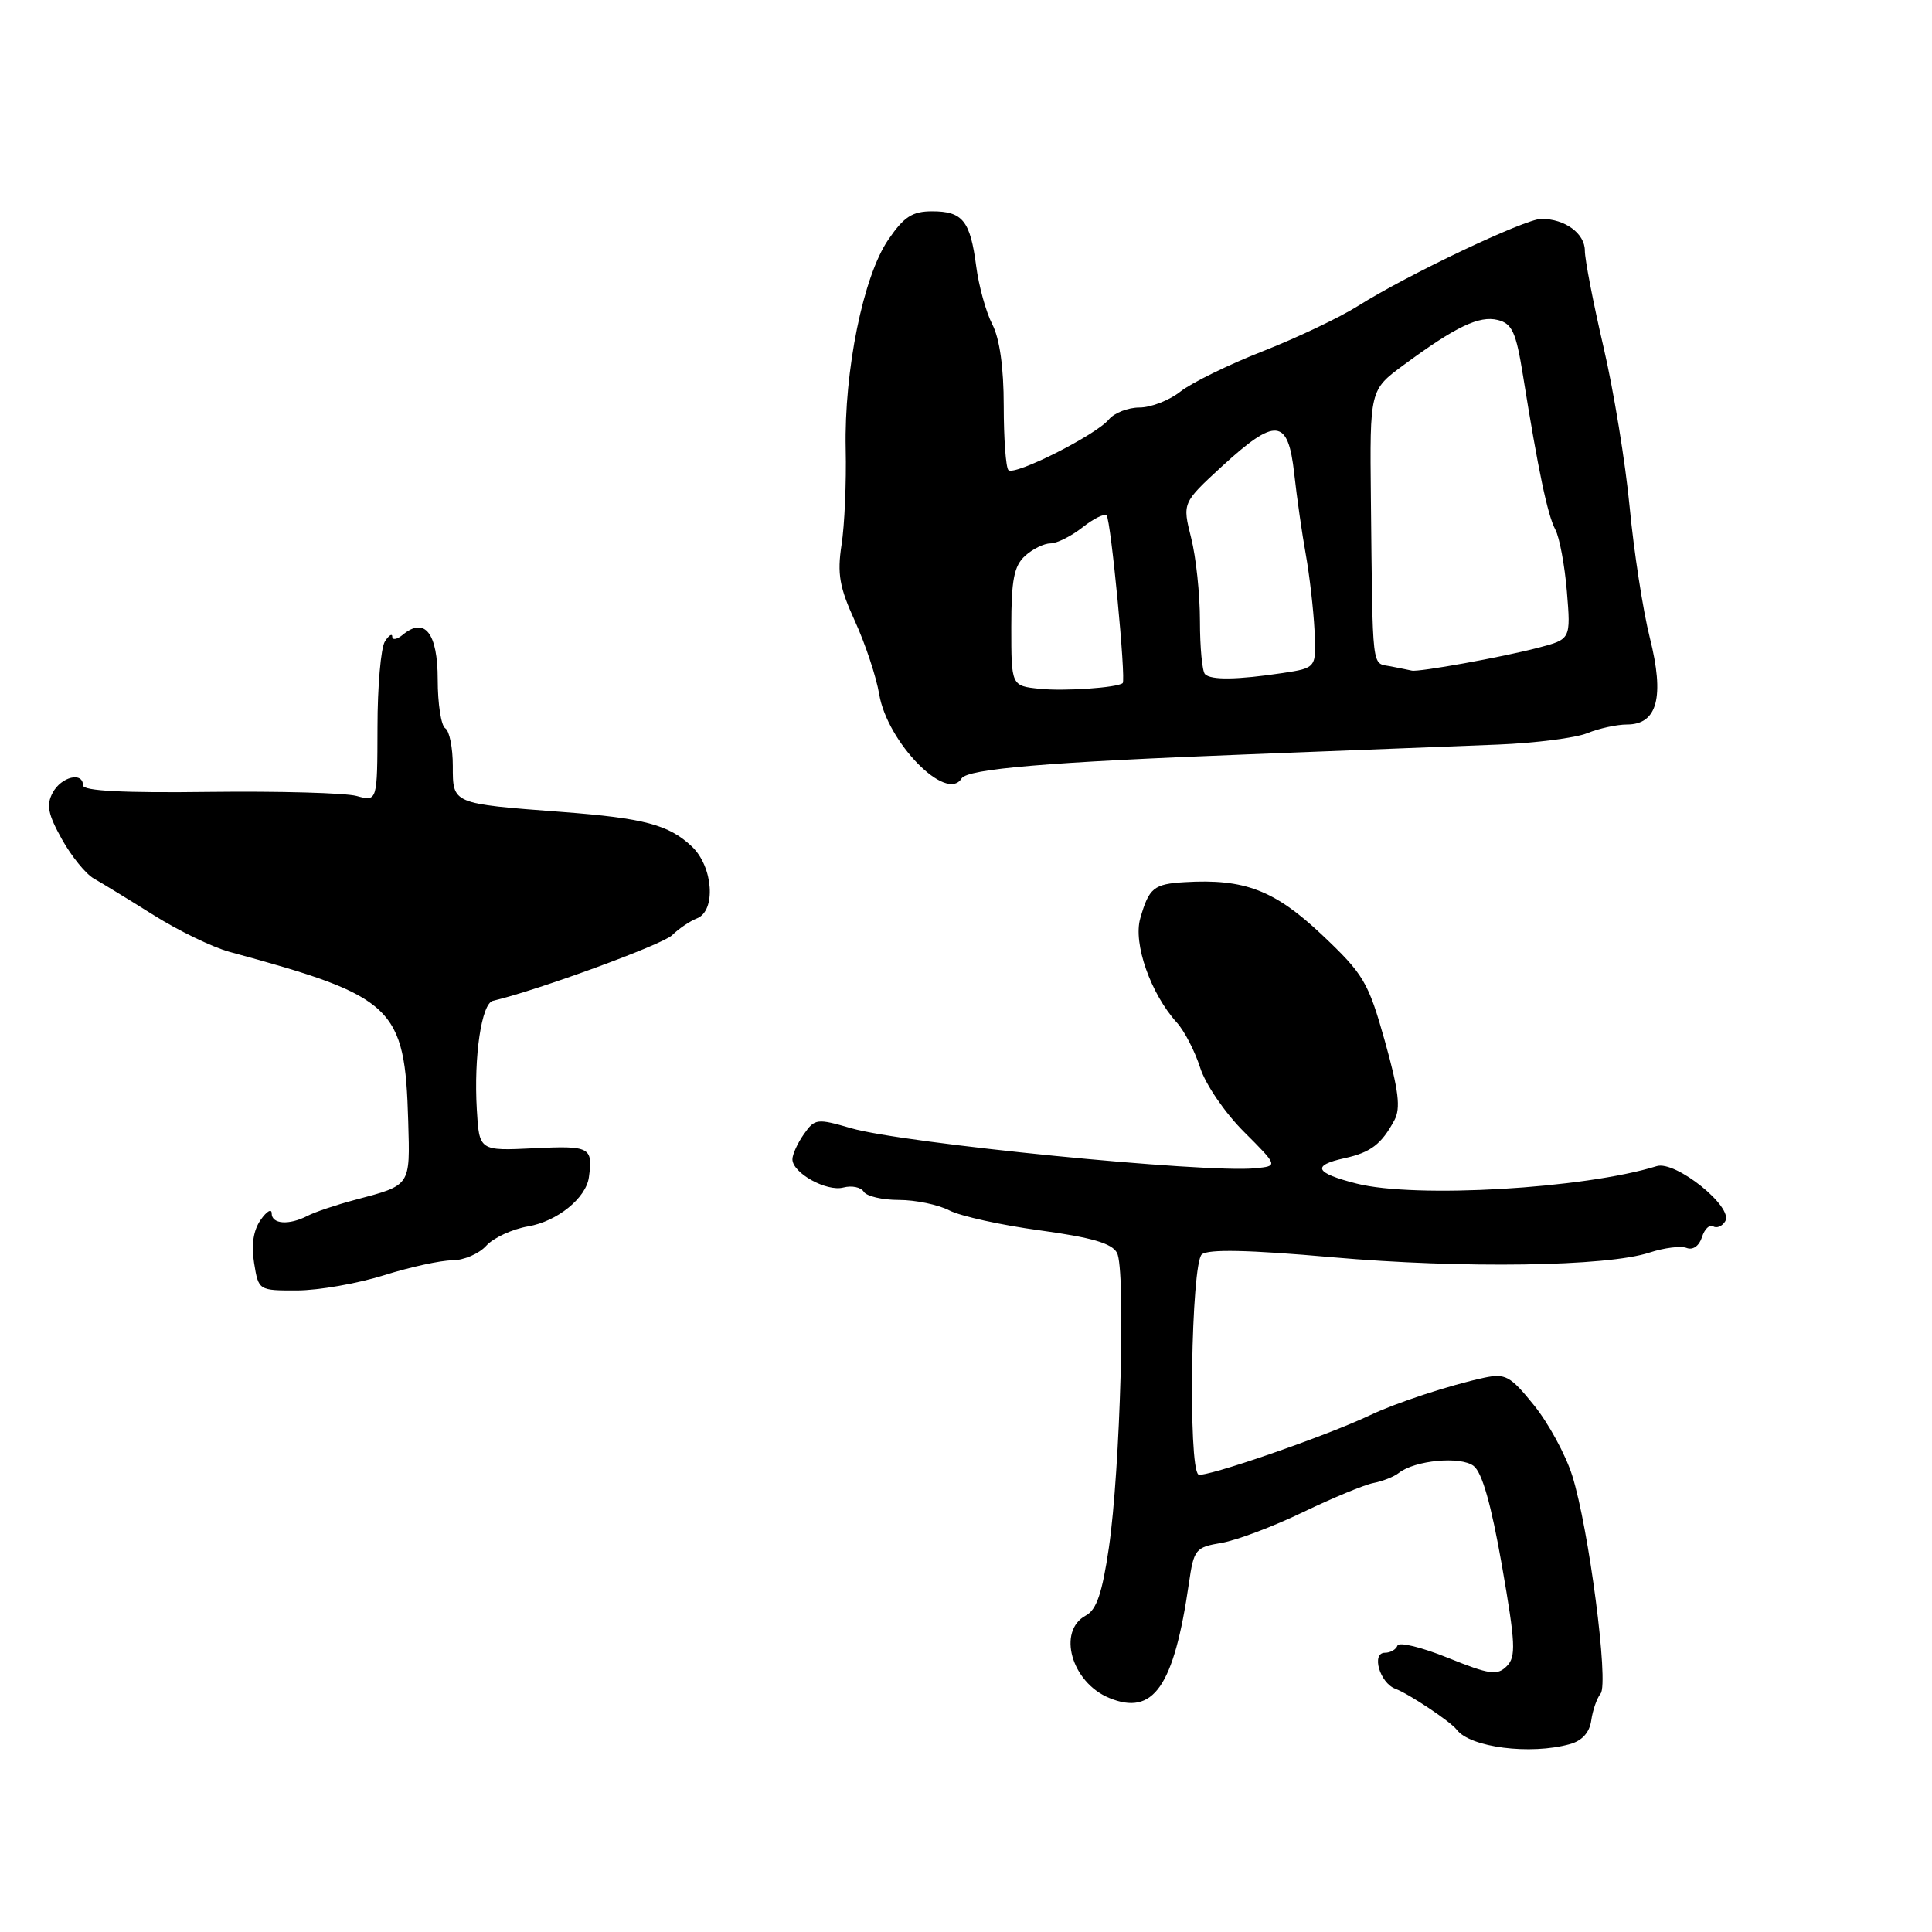 <?xml version="1.0" encoding="UTF-8" standalone="no"?>
<!DOCTYPE svg PUBLIC "-//W3C//DTD SVG 1.1//EN" "http://www.w3.org/Graphics/SVG/1.1/DTD/svg11.dtd" >
<svg xmlns="http://www.w3.org/2000/svg" xmlns:xlink="http://www.w3.org/1999/xlink" version="1.1" viewBox="0 0 256 256">
 <g >
 <path fill="currentColor"
d=" M 208.00 231.11 C 209.64 230.66 210.62 229.57 210.85 227.96 C 211.04 226.61 211.60 225.01 212.09 224.41 C 213.20 223.05 210.52 202.45 208.32 195.50 C 207.45 192.75 205.17 188.56 203.26 186.20 C 200.12 182.31 199.47 181.96 196.64 182.56 C 192.16 183.52 185.00 185.87 181.50 187.54 C 175.67 190.31 159.59 195.86 158.80 195.38 C 157.41 194.52 157.83 167.39 159.25 166.21 C 160.11 165.50 165.45 165.61 176.50 166.59 C 193.80 168.11 212.96 167.83 218.58 165.97 C 220.50 165.34 222.72 165.06 223.49 165.36 C 224.32 165.68 225.15 165.09 225.52 163.93 C 225.86 162.85 226.53 162.21 227.00 162.50 C 227.48 162.79 228.20 162.49 228.60 161.83 C 229.76 159.97 222.02 153.74 219.52 154.52 C 209.94 157.50 187.54 158.81 179.75 156.83 C 174.20 155.42 173.75 154.43 178.19 153.46 C 181.64 152.70 183.07 151.60 184.77 148.42 C 185.62 146.84 185.33 144.48 183.50 137.94 C 181.29 130.09 180.71 129.11 175.15 123.85 C 168.89 117.95 164.91 116.42 157.00 116.89 C 152.88 117.13 152.25 117.64 151.09 121.69 C 150.13 125.03 152.47 131.67 155.94 135.50 C 156.94 136.60 158.33 139.29 159.03 141.48 C 159.74 143.70 162.32 147.47 164.84 149.98 C 169.36 154.50 169.36 154.50 166.35 154.80 C 159.70 155.47 119.69 151.50 112.77 149.49 C 108.26 148.18 107.96 148.22 106.52 150.28 C 105.68 151.47 105.00 152.97 105.00 153.61 C 105.00 155.43 109.53 157.94 111.76 157.35 C 112.87 157.06 114.08 157.31 114.45 157.91 C 114.82 158.51 116.91 159.00 119.11 159.00 C 121.30 159.00 124.31 159.62 125.80 160.39 C 127.28 161.15 132.68 162.34 137.79 163.03 C 144.65 163.97 147.33 164.74 148.01 166.01 C 149.18 168.20 148.45 194.68 146.93 205.09 C 146.05 211.09 145.30 213.31 143.88 214.06 C 140.05 216.12 141.96 222.91 146.96 224.98 C 152.83 227.41 155.55 223.51 157.54 209.77 C 158.19 205.29 158.40 205.02 161.86 204.44 C 163.86 204.10 168.72 202.27 172.65 200.37 C 176.59 198.48 180.80 196.73 182.01 196.50 C 183.21 196.27 184.72 195.67 185.35 195.17 C 187.48 193.49 193.52 192.92 195.26 194.24 C 196.39 195.10 197.59 199.34 199.01 207.42 C 200.82 217.81 200.90 219.53 199.65 220.78 C 198.39 222.04 197.38 221.90 191.85 219.67 C 188.36 218.26 185.35 217.53 185.17 218.05 C 184.98 218.57 184.24 219.00 183.51 219.00 C 181.67 219.00 182.83 223.00 184.89 223.77 C 186.69 224.44 192.21 228.12 193.03 229.20 C 194.80 231.54 202.76 232.56 208.00 231.11 Z  M 50.84 168.99 C 54.33 167.89 58.42 167.00 59.93 167.00 C 61.45 167.00 63.47 166.13 64.43 165.07 C 65.39 164.01 67.89 162.86 69.98 162.50 C 73.82 161.85 77.65 158.76 78.03 156.00 C 78.58 152.00 78.19 151.79 70.75 152.15 C 63.50 152.50 63.50 152.50 63.18 147.00 C 62.77 139.94 63.81 132.96 65.32 132.61 C 71.28 131.21 87.80 125.16 89.06 123.92 C 89.93 123.06 91.41 122.06 92.33 121.70 C 94.92 120.71 94.51 114.83 91.66 112.15 C 88.60 109.28 85.37 108.42 74.49 107.59 C 59.83 106.48 60.00 106.55 60.00 101.48 C 60.00 99.08 59.55 96.84 59.00 96.50 C 58.45 96.16 58.00 93.26 58.00 90.05 C 58.00 83.89 56.29 81.69 53.37 84.11 C 52.62 84.73 51.99 84.85 51.98 84.37 C 51.98 83.89 51.53 84.17 51.00 85.00 C 50.47 85.83 50.02 90.94 50.02 96.36 C 50.00 106.22 50.00 106.22 47.25 105.47 C 45.74 105.06 36.96 104.82 27.75 104.93 C 16.37 105.08 11.00 104.80 11.00 104.07 C 11.00 102.22 8.12 102.91 6.98 105.04 C 6.11 106.66 6.36 107.90 8.20 111.20 C 9.46 113.46 11.37 115.81 12.43 116.41 C 13.50 117.01 17.06 119.19 20.36 121.26 C 23.65 123.33 28.18 125.52 30.42 126.13 C 52.25 132.06 53.65 133.38 54.09 148.54 C 54.34 157.24 54.49 157.01 47.00 159.00 C 44.52 159.66 41.72 160.60 40.76 161.10 C 38.31 162.37 36.00 162.22 36.00 160.78 C 36.00 160.11 35.34 160.49 34.54 161.64 C 33.57 163.02 33.28 164.95 33.67 167.36 C 34.26 171.00 34.27 171.00 39.38 170.99 C 42.20 170.98 47.35 170.08 50.84 168.99 Z  M 127.41 103.15 C 128.20 101.87 138.84 100.98 165.50 99.95 C 178.70 99.44 193.55 98.86 198.50 98.66 C 203.45 98.46 208.77 97.78 210.32 97.15 C 211.86 96.52 214.24 96.00 215.59 96.00 C 219.62 96.00 220.58 92.35 218.61 84.51 C 217.70 80.88 216.50 73.10 215.94 67.21 C 215.38 61.32 213.82 51.74 212.46 45.93 C 211.11 40.12 210.00 34.39 210.00 33.21 C 210.00 30.93 207.36 29.00 204.24 29.00 C 202.09 29.00 186.46 36.42 179.91 40.56 C 177.51 42.07 171.84 44.77 167.33 46.54 C 162.81 48.31 157.90 50.72 156.42 51.88 C 154.94 53.05 152.50 54.00 150.99 54.00 C 149.48 54.00 147.65 54.71 146.93 55.58 C 145.21 57.65 134.42 63.09 133.62 62.29 C 133.28 61.95 133.00 58.12 133.00 53.78 C 133.00 48.69 132.46 44.86 131.48 42.97 C 130.65 41.35 129.69 37.89 129.35 35.27 C 128.56 29.25 127.56 28.00 123.51 28.00 C 120.89 28.00 119.78 28.72 117.71 31.75 C 114.38 36.60 111.84 49.12 112.06 59.48 C 112.16 63.89 111.91 69.61 111.51 72.18 C 110.92 76.05 111.23 77.82 113.29 82.32 C 114.66 85.32 116.11 89.68 116.50 92.00 C 117.58 98.38 125.41 106.38 127.41 103.15 Z  M 137.75 91.27 C 134.00 90.88 134.00 90.88 134.00 83.09 C 134.00 76.82 134.36 74.99 135.83 73.65 C 136.83 72.74 138.35 72.00 139.19 72.00 C 140.04 72.00 141.94 71.05 143.42 69.89 C 144.90 68.72 146.34 68.01 146.63 68.30 C 147.19 68.85 149.23 90.14 148.76 90.52 C 148.01 91.13 141.02 91.61 137.75 91.27 Z  M 159.67 89.33 C 159.30 88.97 159.00 85.79 159.00 82.28 C 159.00 78.76 158.48 73.80 157.83 71.26 C 156.67 66.63 156.67 66.63 161.90 61.81 C 169.05 55.25 170.68 55.41 171.49 62.75 C 171.84 65.91 172.53 70.75 173.03 73.50 C 173.52 76.25 174.04 80.75 174.18 83.50 C 174.43 88.50 174.43 88.50 169.97 89.18 C 163.96 90.08 160.47 90.14 159.67 89.33 Z  M 184.25 88.29 C 181.72 87.81 181.90 89.35 181.65 66.09 C 181.50 51.67 181.50 51.67 186.00 48.36 C 192.90 43.27 196.01 41.79 198.46 42.40 C 200.37 42.88 200.88 44.00 201.80 49.73 C 203.81 62.28 205.06 68.25 206.08 70.15 C 206.64 71.19 207.33 74.89 207.62 78.37 C 208.14 84.70 208.14 84.70 203.82 85.83 C 199.09 87.07 187.97 89.08 187.07 88.86 C 186.75 88.79 185.49 88.53 184.25 88.29 Z "/>
</g>
</svg>